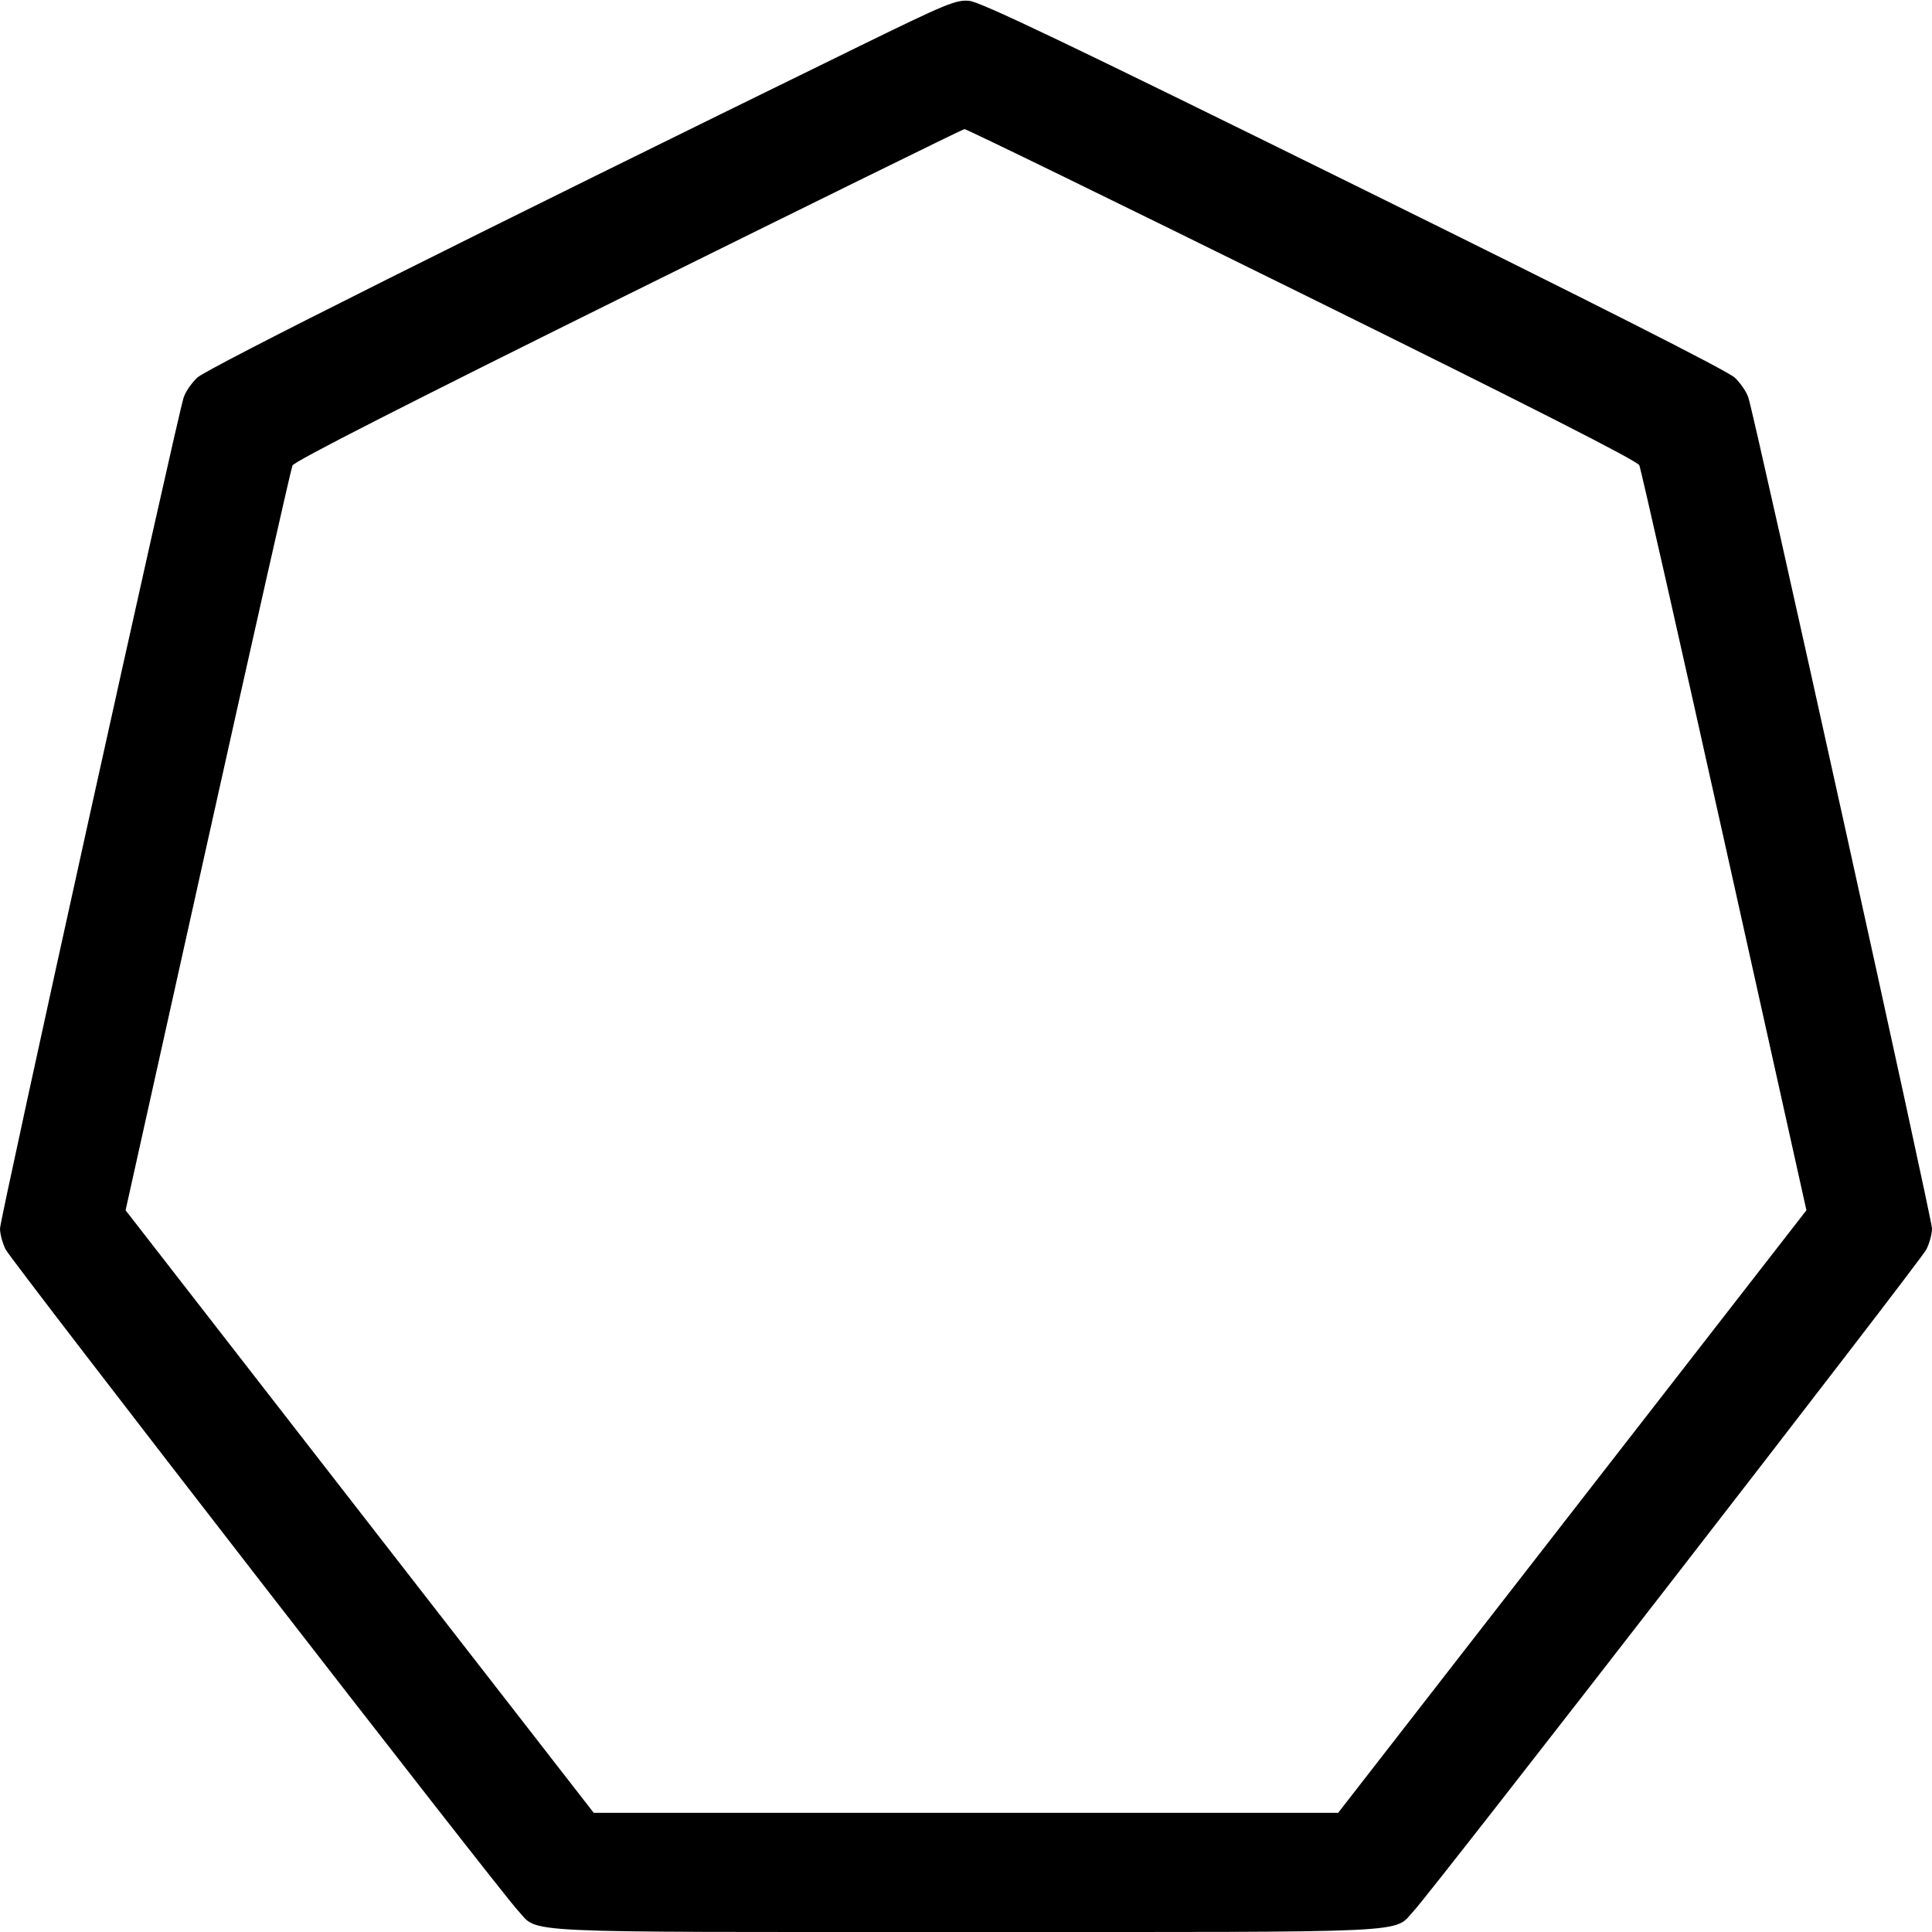 <svg width="16" height="16" fill="currentColor" xmlns="http://www.w3.org/2000/svg"><path d="M7.120 0.381 C 3.942 1.936,1.710 3.053,1.634 3.127 C 1.586 3.172,1.535 3.247,1.521 3.292 C 1.467 3.453,0.000 10.094,0.000 10.174 C 0.000 10.219,0.021 10.297,0.047 10.348 C 0.099 10.449,4.134 15.656,4.290 15.823 C 4.468 16.013,4.197 16.000,8.000 16.000 C 11.803 16.000,11.532 16.013,11.710 15.823 C 11.865 15.657,15.901 10.449,15.953 10.348 C 15.979 10.297,16.000 10.219,16.000 10.174 C 16.000 10.094,14.533 3.453,14.479 3.292 C 14.465 3.247,14.414 3.172,14.366 3.127 C 14.310 3.073,13.207 2.514,11.214 1.531 C 8.849 0.364,8.120 0.015,8.027 0.007 C 7.917 -0.003,7.842 0.028,7.120 0.381 M10.783 2.433 C 12.686 3.372,13.560 3.817,13.576 3.853 C 13.589 3.883,13.906 5.283,14.280 6.965 L 14.960 10.023 13.021 12.518 L 11.082 15.013 8.000 15.013 L 4.917 15.013 2.978 12.518 L 1.040 10.023 1.720 6.965 C 2.094 5.283,2.410 3.883,2.422 3.855 C 2.437 3.821,3.356 3.352,5.202 2.438 C 6.719 1.687,7.972 1.071,7.987 1.069 C 8.001 1.067,9.260 1.681,10.783 2.433 " stroke="none" fill-rule="evenodd"></path></svg>